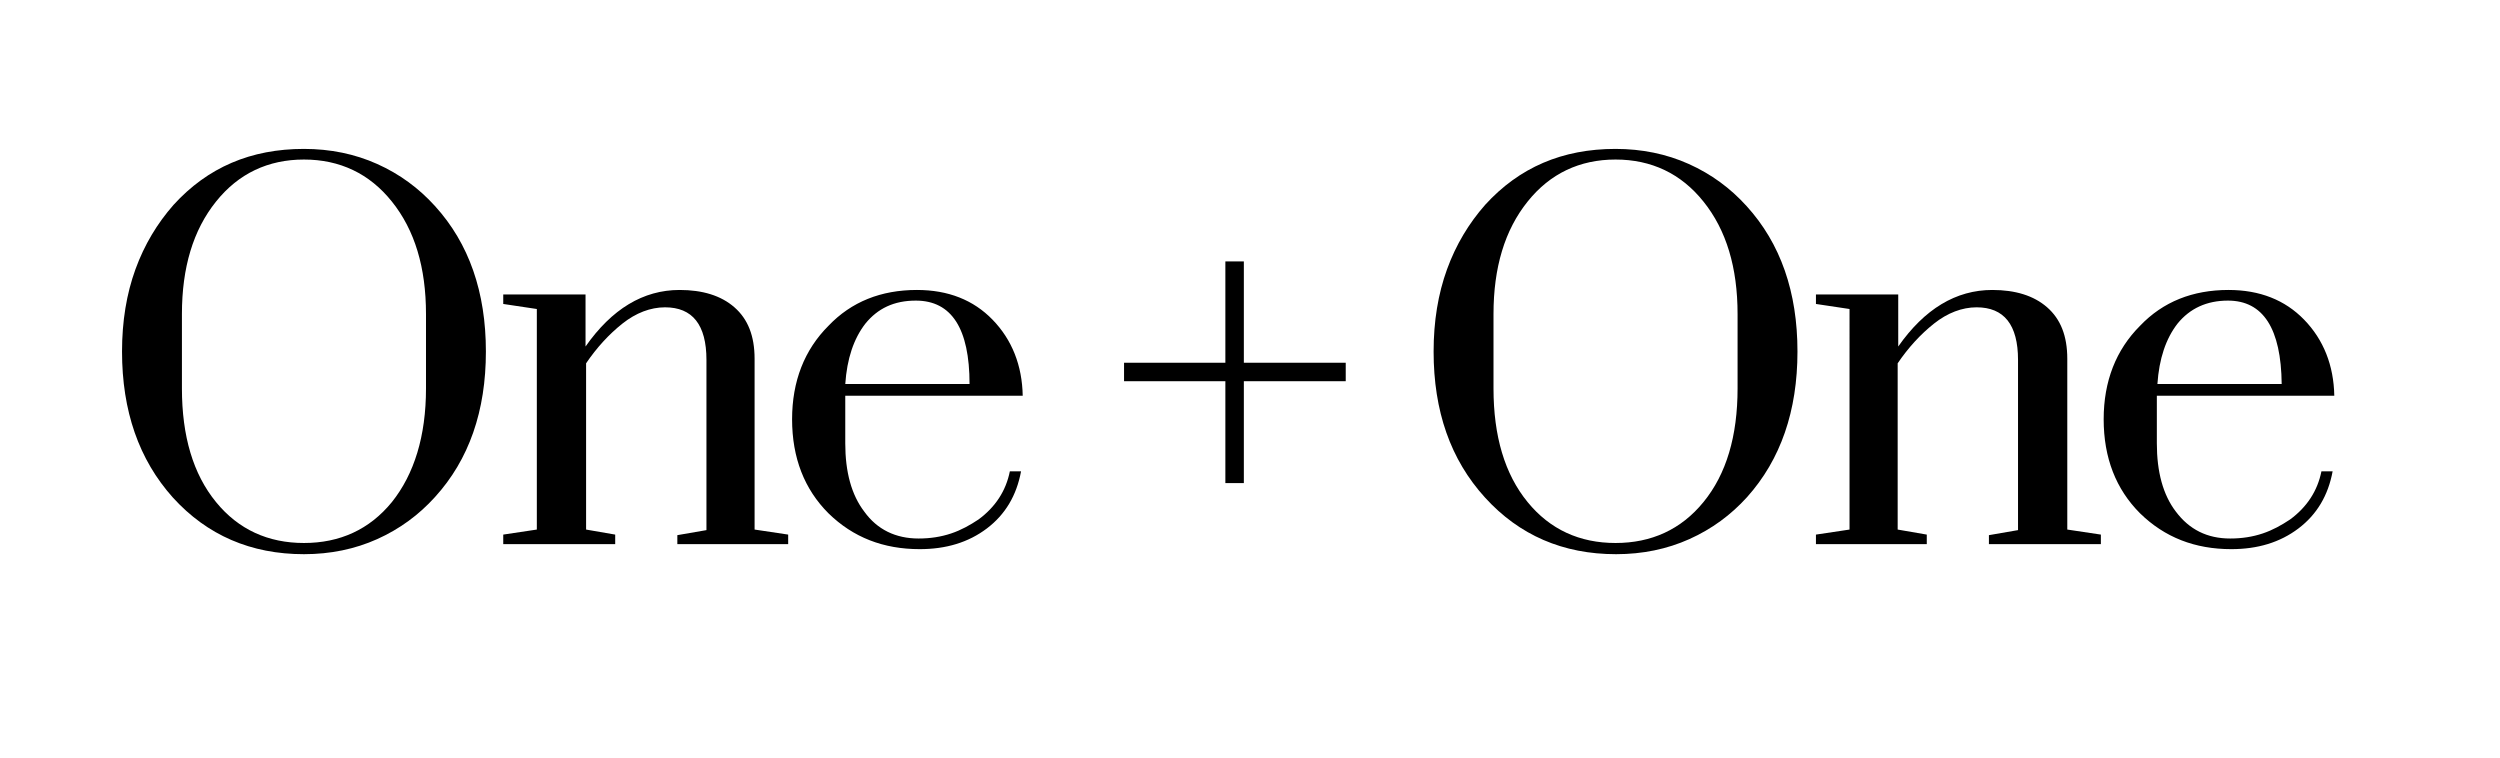 <?xml version="1.0" encoding="utf-8"?>
<!-- Generator: Adobe Illustrator 19.0.0, SVG Export Plug-In . SVG Version: 6.00 Build 0)  -->
<!DOCTYPE svg PUBLIC "-//W3C//DTD SVG 1.1//EN" "http://www.w3.org/Graphics/SVG/1.1/DTD/svg11.dtd">
<svg version="1.1" id="Layer_1" xmlns="http://www.w3.org/2000/svg" xmlns:xlink="http://www.w3.org/1999/xlink" x="0px" y="0px"
	 width="446.6px" height="135.4px" viewBox="0 0 446.6 135.4" style="enable-background:new 0 0 446.6 135.4;" xml:space="preserve"
	>
<g id="XMLID_1_">
	<path id="XMLID_55_" d="M21.8,62.8c0-5.4,0.8-10.3,2.4-14.7c1.6-4.4,3.9-8.2,6.8-11.5c6.1-6.7,13.8-10,23.3-10
		c4.7,0,9.1,0.9,13.1,2.7c4,1.8,7.4,4.3,10.3,7.5c6.1,6.7,9.1,15.4,9.1,26c0,10.6-3,19.3-9.1,26c-2.9,3.2-6.3,5.7-10.3,7.5
		c-4,1.8-8.4,2.7-13.1,2.7c-9.5,0-17.3-3.4-23.4-10.1C24.8,82.1,21.8,73.4,21.8,62.8z M76.1,69.4V56.1c0-8.3-2-15-6.1-20.1
		c-4-5-9.3-7.5-15.7-7.5c-6.4,0-11.7,2.5-15.7,7.5c-4.1,5.1-6.1,11.8-6.1,20.1v13.3c0,8.5,2,15.3,6.1,20.3c4,4.9,9.3,7.3,15.7,7.3
		c6.4,0,11.7-2.4,15.7-7.3C74,84.7,76.1,77.9,76.1,69.4z"/>
	<path id="XMLID_58_" d="M121,97.3v-1.7l5.2-0.9V64.3c0-6.3-2.5-9.4-7.4-9.4c-2.6,0-5.2,1-7.6,2.9c-2.4,1.9-4.6,4.3-6.5,7.1v29.7
		l5.2,0.9v1.7H89.9v-1.7l6-0.9V55.2l-6-0.9v-1.7h14.7v9.3c4.7-6.7,10.3-10.1,16.8-10.1c4.1,0,7.4,1,9.8,3.1c2.4,2.1,3.6,5.1,3.6,9.2
		v30.5l6,0.9v1.7H121z"/>
	<path id="XMLID_60_" d="M164.1,96.2c2.1,0,4-0.3,5.8-0.9c1.8-0.6,3.4-1.5,4.9-2.5c3-2.2,4.9-5.1,5.6-8.6h2
		c-0.8,4.3-2.8,7.7-6.1,10.2c-3.3,2.5-7.3,3.7-12,3.7c-6.5,0-11.9-2.1-16.3-6.4c-4.3-4.3-6.5-9.9-6.5-16.8c0-6.8,2.2-12.4,6.5-16.7
		c4.1-4.3,9.4-6.4,15.8-6.4c5.6,0,10.1,1.8,13.5,5.3c3.5,3.6,5.3,8.2,5.4,13.6h-31.7v8.5c0,5.1,1.1,9.2,3.4,12.2
		C156.7,94.6,160,96.2,164.1,96.2z M163.6,53.7c-3.9,0-6.8,1.4-9,4.1c-2.1,2.7-3.3,6.3-3.6,10.8h22.2
		C173.2,58.7,170,53.7,163.6,53.7z"/>
	<path id="XMLID_63_" d="M218.9,46.7h3.3v18.1h18.2v3.3h-18.2v18.2h-3.3V68.1h-18.1v-3.3h18.1V46.7z"/>
	<path id="XMLID_65_" d="M256.1,62.8c0-5.4,0.8-10.3,2.4-14.7c1.6-4.4,3.9-8.2,6.8-11.5c6.1-6.7,13.8-10,23.3-10
		c4.7,0,9.1,0.9,13.1,2.7c4,1.8,7.4,4.3,10.3,7.5c6.1,6.7,9.1,15.4,9.1,26c0,10.6-3,19.3-9,26c-2.9,3.2-6.3,5.7-10.3,7.5
		c-4,1.8-8.4,2.7-13.1,2.7c-9.5,0-17.3-3.4-23.4-10.1C259.1,82.1,256.1,73.4,256.1,62.8z M310.4,69.4V56.1c0-8.3-2-15-6.1-20.1
		c-4-5-9.3-7.5-15.7-7.5c-6.4,0-11.7,2.5-15.7,7.5c-4.1,5.1-6.1,11.8-6.1,20.1v13.3c0,8.5,2,15.3,6.1,20.3c4,4.9,9.3,7.3,15.7,7.3
		c6.4,0,11.7-2.4,15.7-7.3C308.4,84.7,310.4,77.9,310.4,69.4z"/>
	<path id="XMLID_68_" d="M355.3,97.3v-1.7l5.2-0.9V64.3c0-6.3-2.5-9.4-7.4-9.4c-2.6,0-5.2,1-7.6,2.9c-2.4,1.9-4.6,4.3-6.5,7.1v29.7
		l5.2,0.9v1.7h-19.8v-1.7l6-0.9V55.2l-6-0.9v-1.7h14.7v9.3c4.7-6.7,10.3-10.1,16.8-10.1c4.1,0,7.4,1,9.8,3.1
		c2.4,2.1,3.6,5.1,3.6,9.2v30.5l6,0.9v1.7H355.3z"/>
	<path id="XMLID_70_" d="M398.4,96.2c2.1,0,4-0.3,5.8-0.9c1.8-0.6,3.4-1.5,4.9-2.5c3-2.2,4.9-5.1,5.6-8.6h2
		c-0.8,4.3-2.8,7.7-6.1,10.2c-3.3,2.5-7.3,3.7-12,3.7c-6.5,0-11.9-2.1-16.3-6.4c-4.3-4.3-6.5-9.9-6.5-16.8c0-6.8,2.2-12.4,6.5-16.7
		c4.1-4.3,9.4-6.4,15.8-6.4c5.6,0,10.1,1.8,13.5,5.3c3.5,3.6,5.3,8.2,5.4,13.6h-31.7v8.5c0,5.1,1.1,9.2,3.4,12.2
		C391.1,94.6,394.3,96.2,398.4,96.2z M398,53.7c-3.8,0-6.8,1.4-9,4.1c-2.1,2.7-3.3,6.3-3.6,10.8h22.2
		C407.5,58.7,404.3,53.7,398,53.7z"/>
</g>
<g id="XMLID_54_">
</g>
<g id="XMLID_73_">
</g>
<g id="XMLID_74_">
</g>
<g id="XMLID_75_">
</g>
<g id="XMLID_76_">
</g>
<g id="XMLID_77_">
</g>
</svg>
